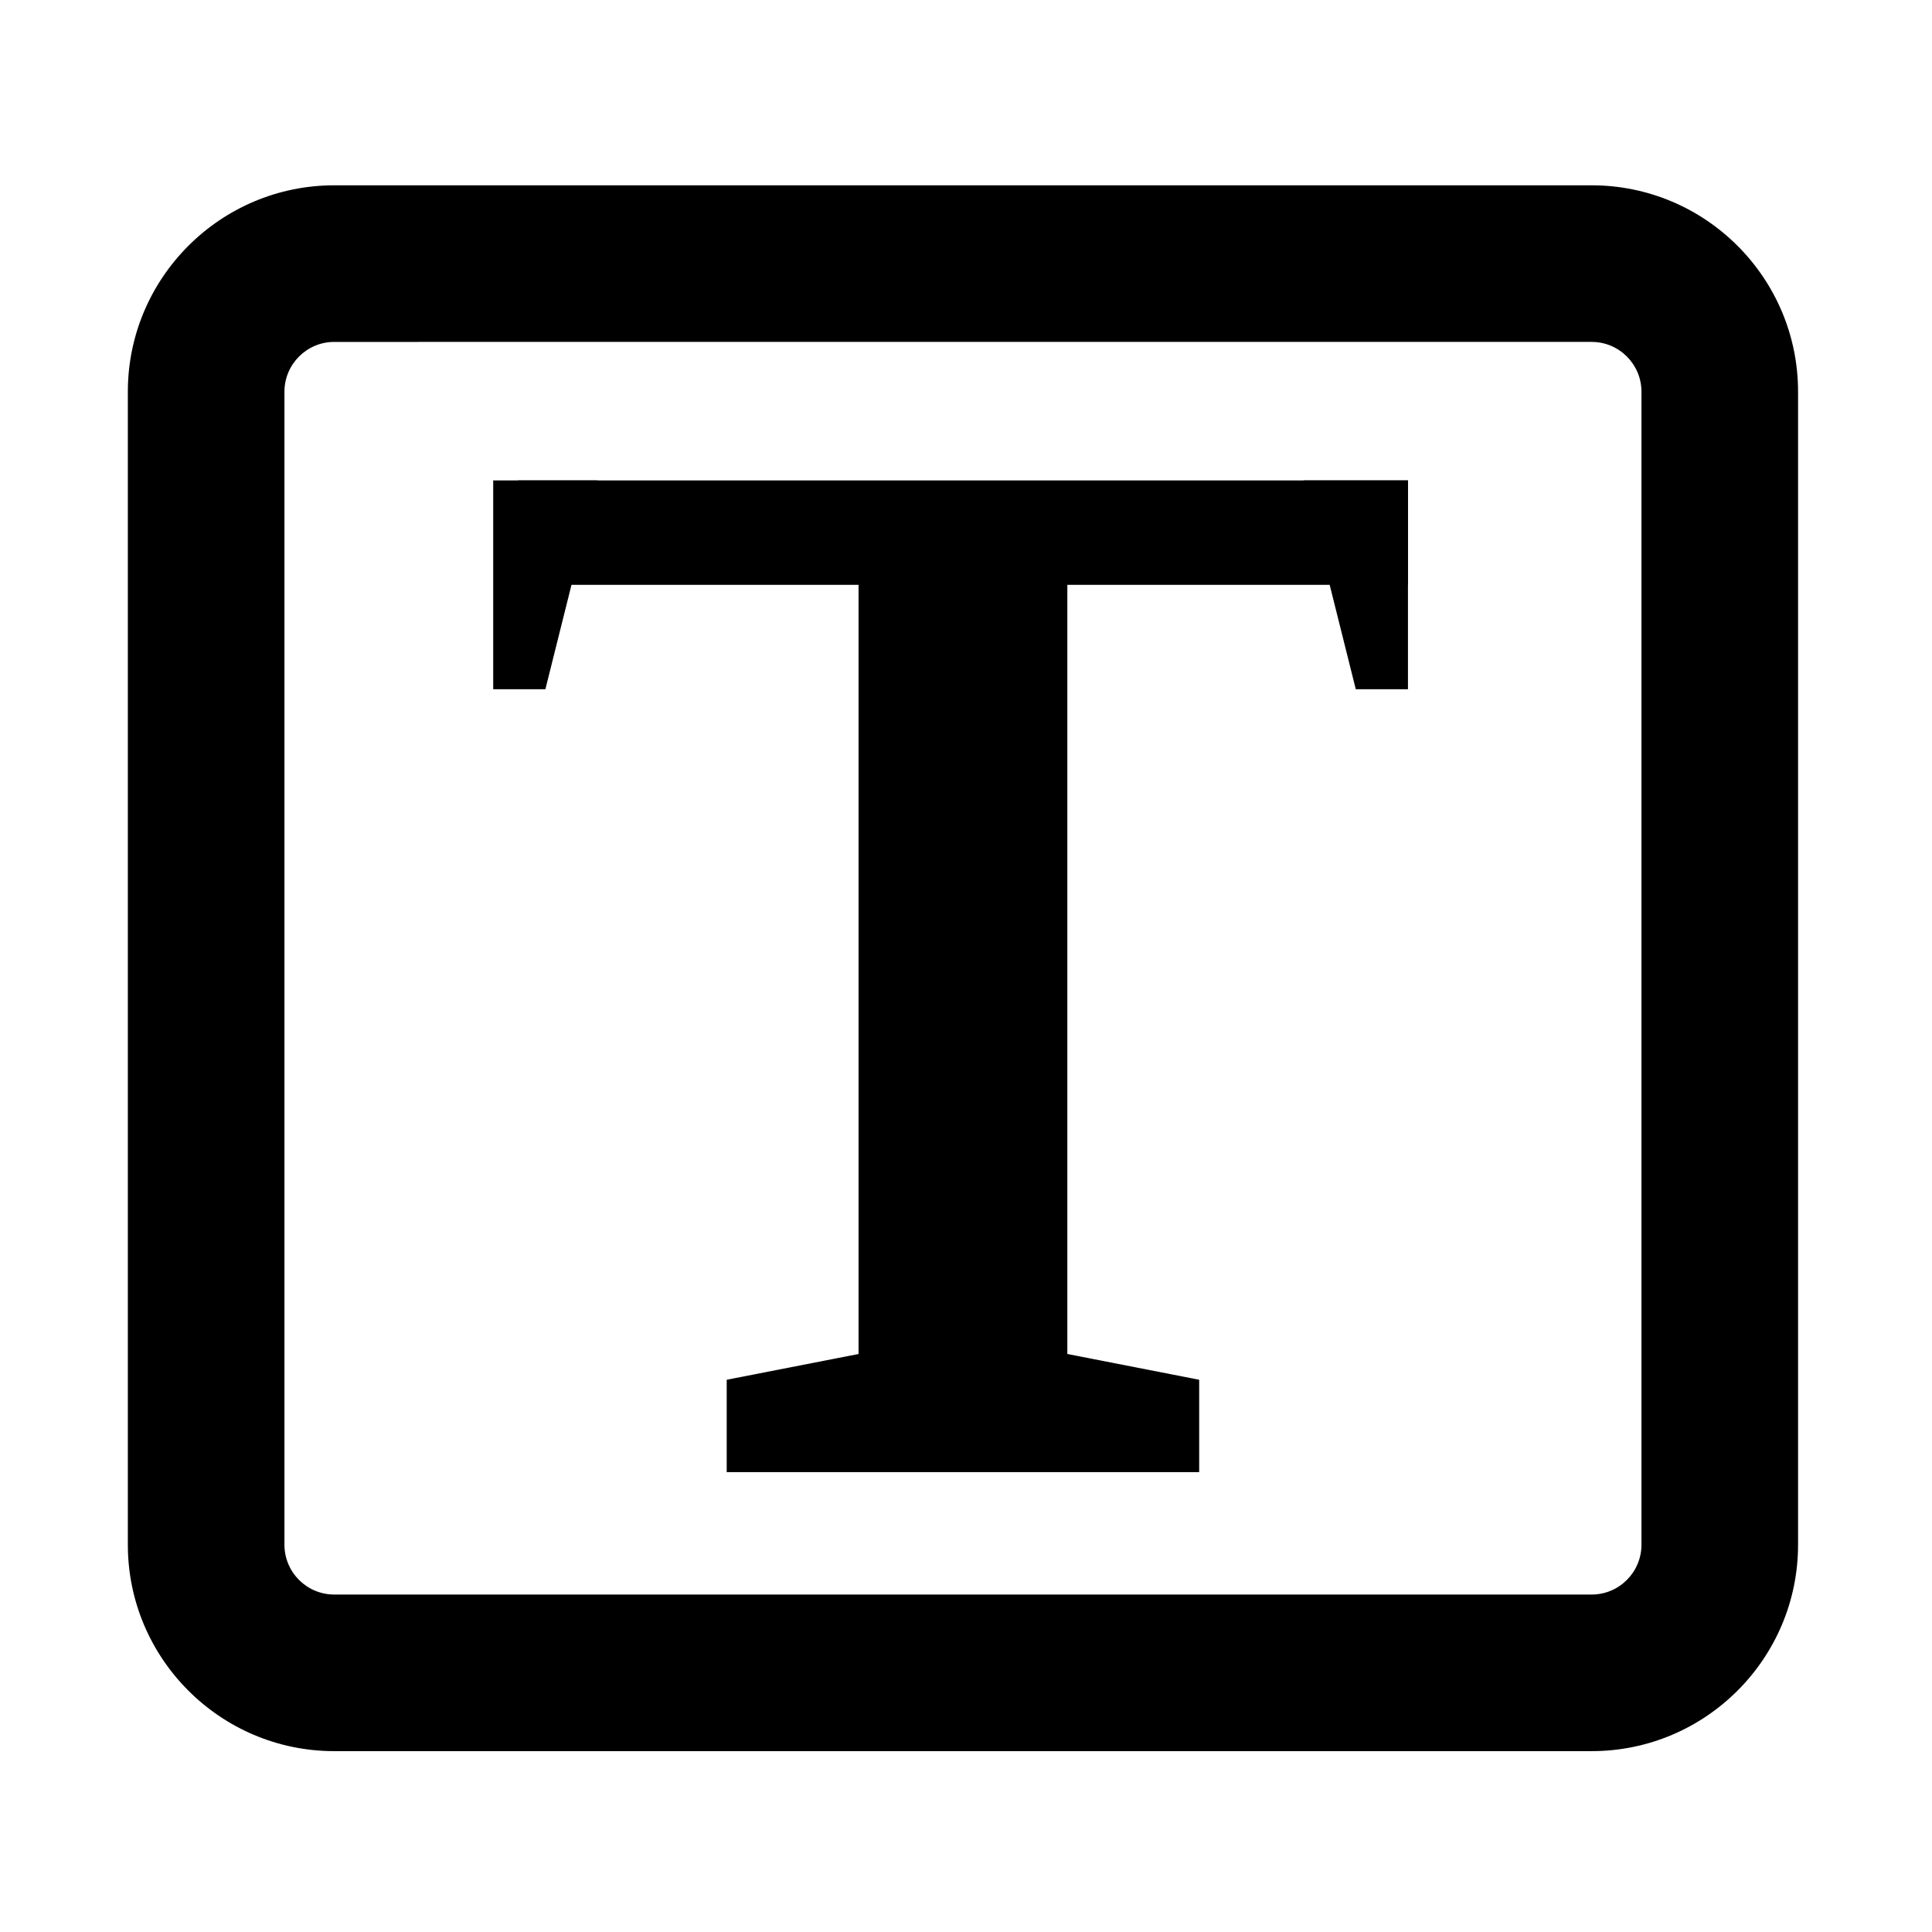 <svg class="icon" viewBox="0 0 1024 1024" xmlns="http://www.w3.org/2000/svg" width="32" height="32"><defs><style/></defs><path d="M746.246 254.642v55.33h-471.73v-55.33z"/><path d="M289.07 365.3h-27.66V254.64h55.33zm429.52 0h27.66V254.64h-55.33zm-263.54-73.43h110.66v447.61H455.05z"/><path d="M385.17 780.25V731.3l125.21-24.47 125.21 24.47v48.95z"/><path d="M843.62 928.14H177.15c-60.33 0-109.39-49.07-109.39-109.39V207.61c0-60.31 49.06-109.39 109.39-109.39h666.47c60.33 0 109.39 49.07 109.39 109.39v611.14c0 60.32-49.06 109.39-109.39 109.39zM177.15 181.22c-14.56 0-26.39 11.85-26.39 26.39v611.14c0 14.55 11.83 26.39 26.39 26.39h666.47c14.56 0 26.39-11.85 26.39-26.39V207.61c0-14.55-11.83-26.39-26.39-26.39H177.15z"/></svg>